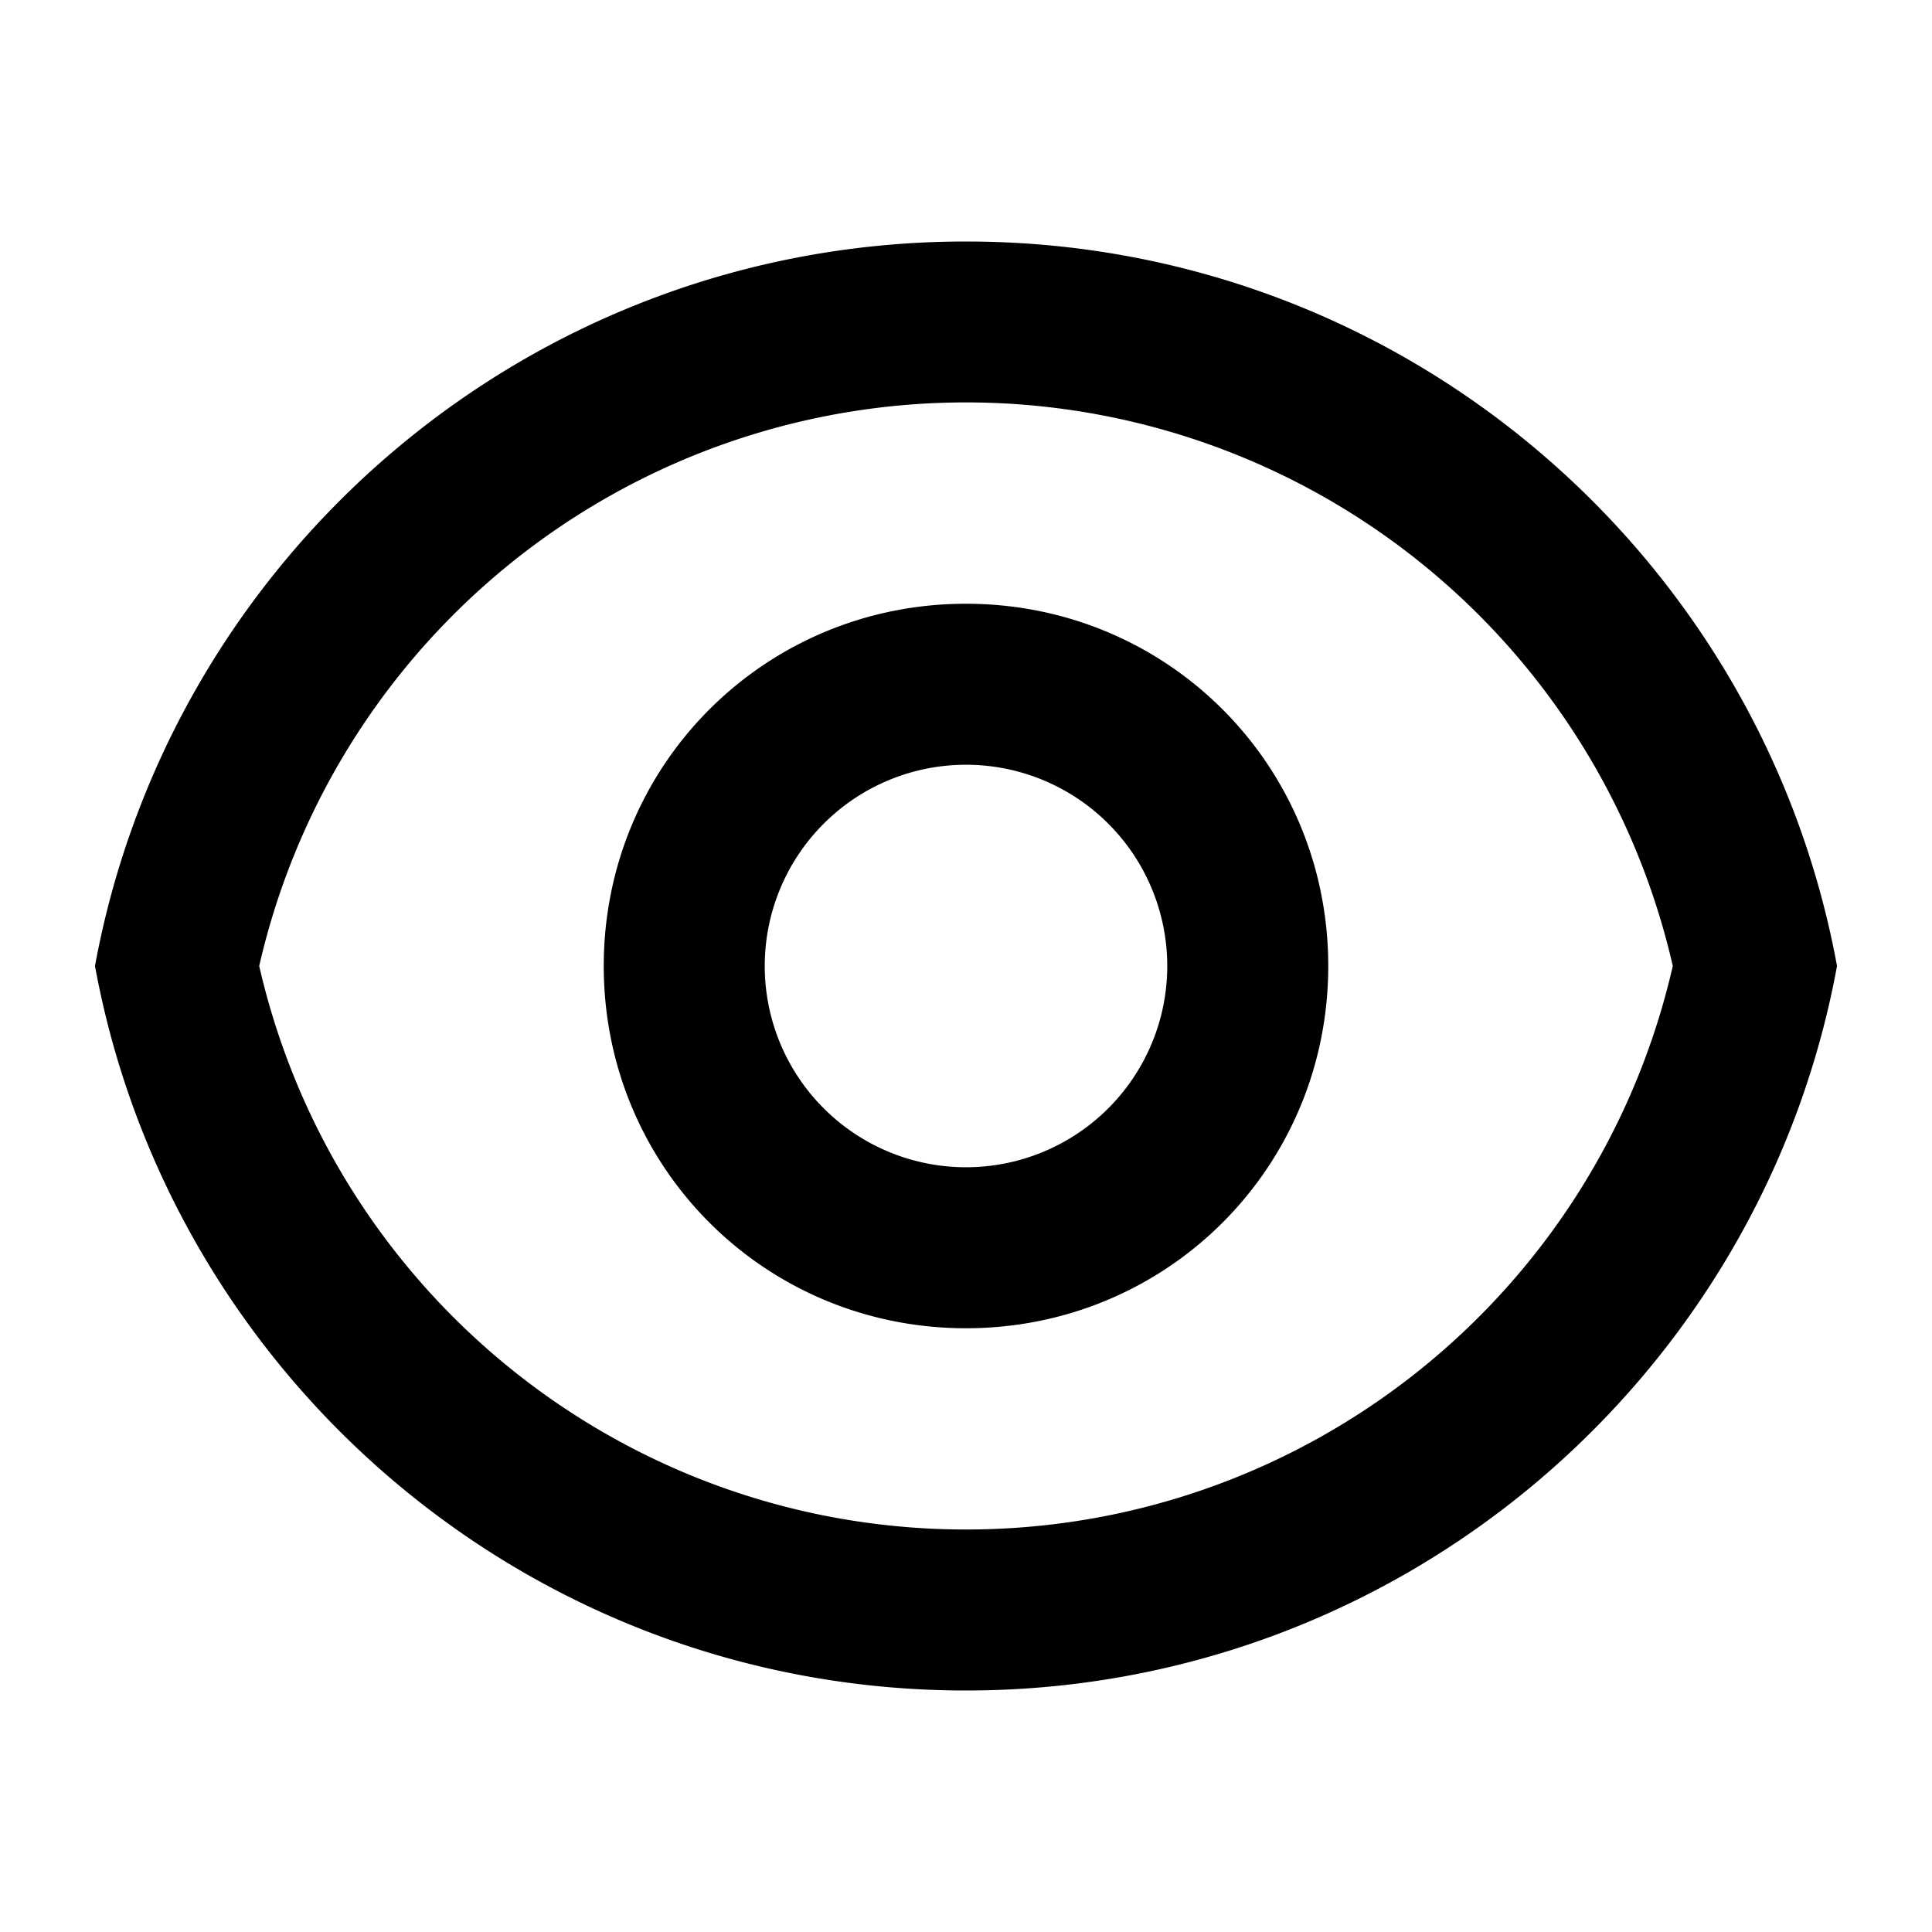 <svg xmlns="http://www.w3.org/2000/svg" width="24" height="24" viewBox="0 0 24 24"><path fill="currentColor" d="M12 3c5.4 0 9.88 3.88 10.82 9-.94 5.12-5.43 9-10.82 9-5.4 0-9.88-3.88-10.82-9C2.12 6.88 6.6 3 12 3zm0 16c4.2 0 7.84-2.9 8.78-7a9.006 9.006 0 0 0-17.56 0c.94 4.1 4.58 7 8.78 7zm0-2.5c-2.5 0-4.5-2-4.5-4.5s2-4.5 4.5-4.5 4.5 2 4.5 4.5-2 4.5-4.5 4.5zm0-2a2.5 2.5 0 0 0 0-5 2.5 2.5 0 0 0 0 5z"/></svg>
